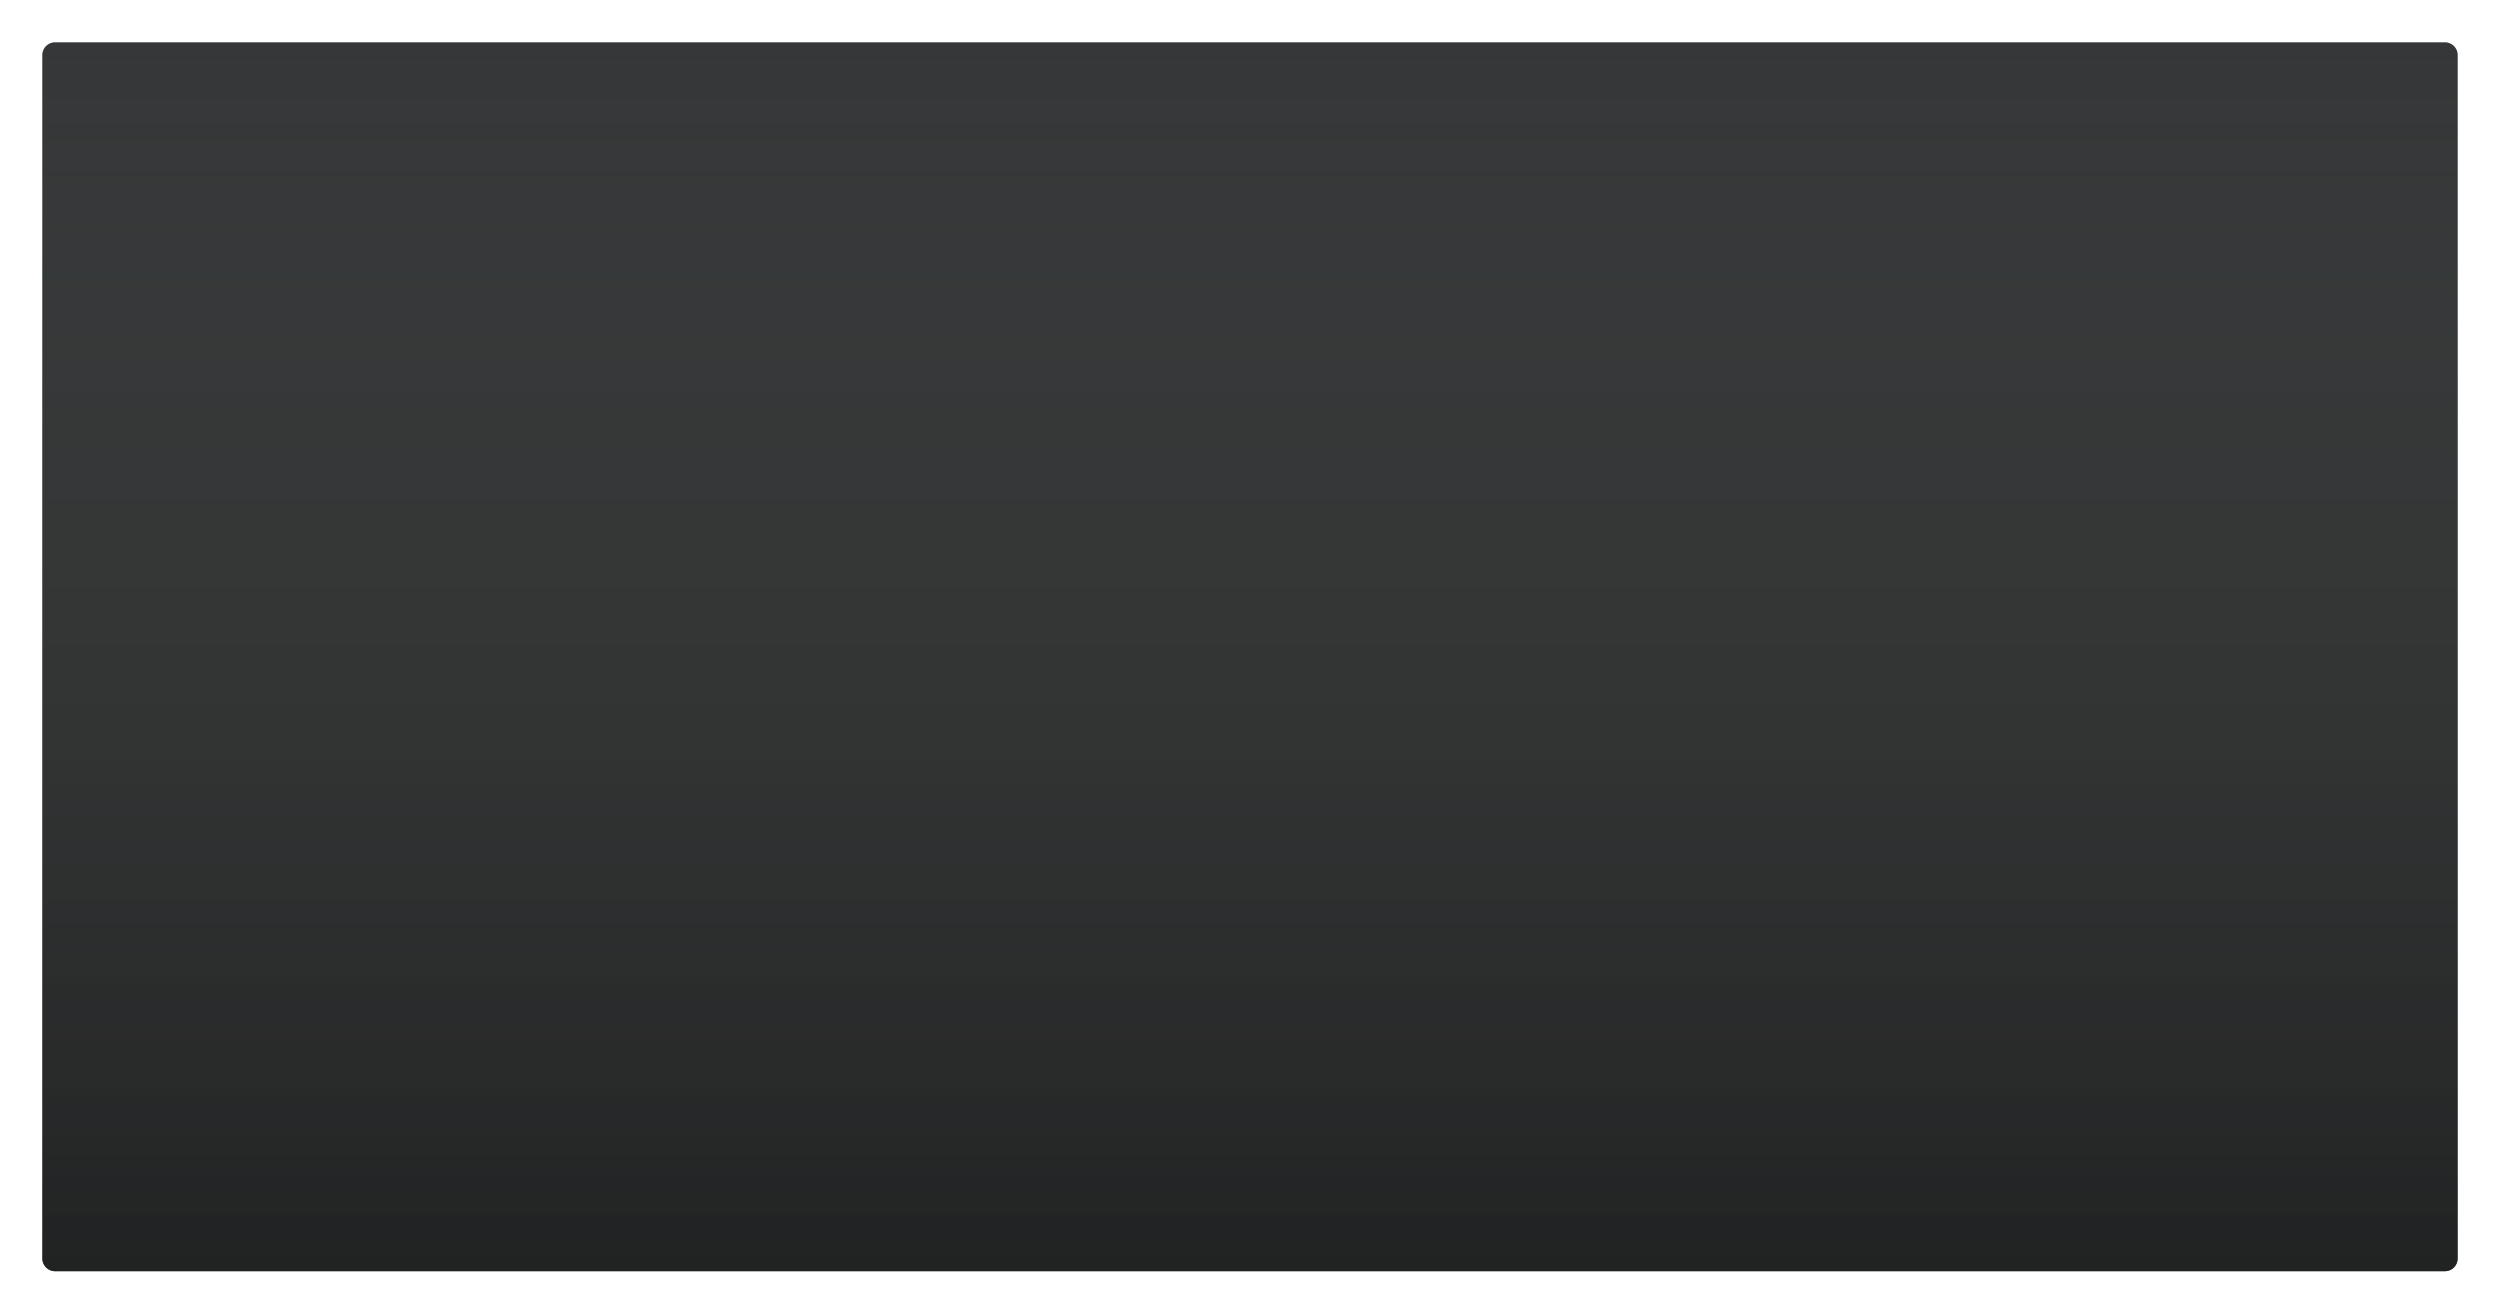 <svg xmlns="http://www.w3.org/2000/svg" width="1180" height="621" viewBox="0 0 1180 621"><defs><mask id="y1zrb" width="2" height="2" x="-1" y="-1"><path fill="#fff" d="M20 20h1140v580H20z"/><path d="M26 20h1128a6 6 0 0 1 6 6v568a6 6 0 0 1-6 6H26a6 6 0 0 1-6-6V26a6 6 0 0 1 6-6z"/></mask><filter id="y1zra" width="1210" height="650" x="-15" y="-15" filterUnits="userSpaceOnUse"><feOffset in="SourceGraphic" result="FeOffset1059Out"/><feGaussianBlur in="FeOffset1059Out" result="FeGaussianBlur1060Out" stdDeviation="10 10"/></filter><linearGradient id="y1zrc" x1="590" x2="590" y1="600" y2="20" gradientUnits="userSpaceOnUse"><stop offset="0" stop-opacity=".5"/><stop offset="1" stop-color="#474844" stop-opacity="0"/></linearGradient></defs><g><g opacity=".95"><g filter="url(#y1zra)"><path fill="none" d="M26 20h1128a6 6 0 0 1 6 6v568a6 6 0 0 1-6 6H26a6 6 0 0 1-6-6V26a6 6 0 0 1 6-6z" mask="url(&quot;#y1zrb&quot;)"/><path fill="#000505" fill-opacity=".3" d="M26 20h1128a6 6 0 0 1 6 6v568a6 6 0 0 1-6 6H26a6 6 0 0 1-6-6V26a6 6 0 0 1 6-6z"/></g><path fill="#2b2d2e" d="M26 20h1128a6 6 0 0 1 6 6v568a6 6 0 0 1-6 6H26a6 6 0 0 1-6-6V26a6 6 0 0 1 6-6z"/><path fill="url(#y1zrc)" d="M26 20h1128a6 6 0 0 1 6 6v568a6 6 0 0 1-6 6H26a6 6 0 0 1-6-6V26a6 6 0 0 1 6-6z"/></g></g></svg>